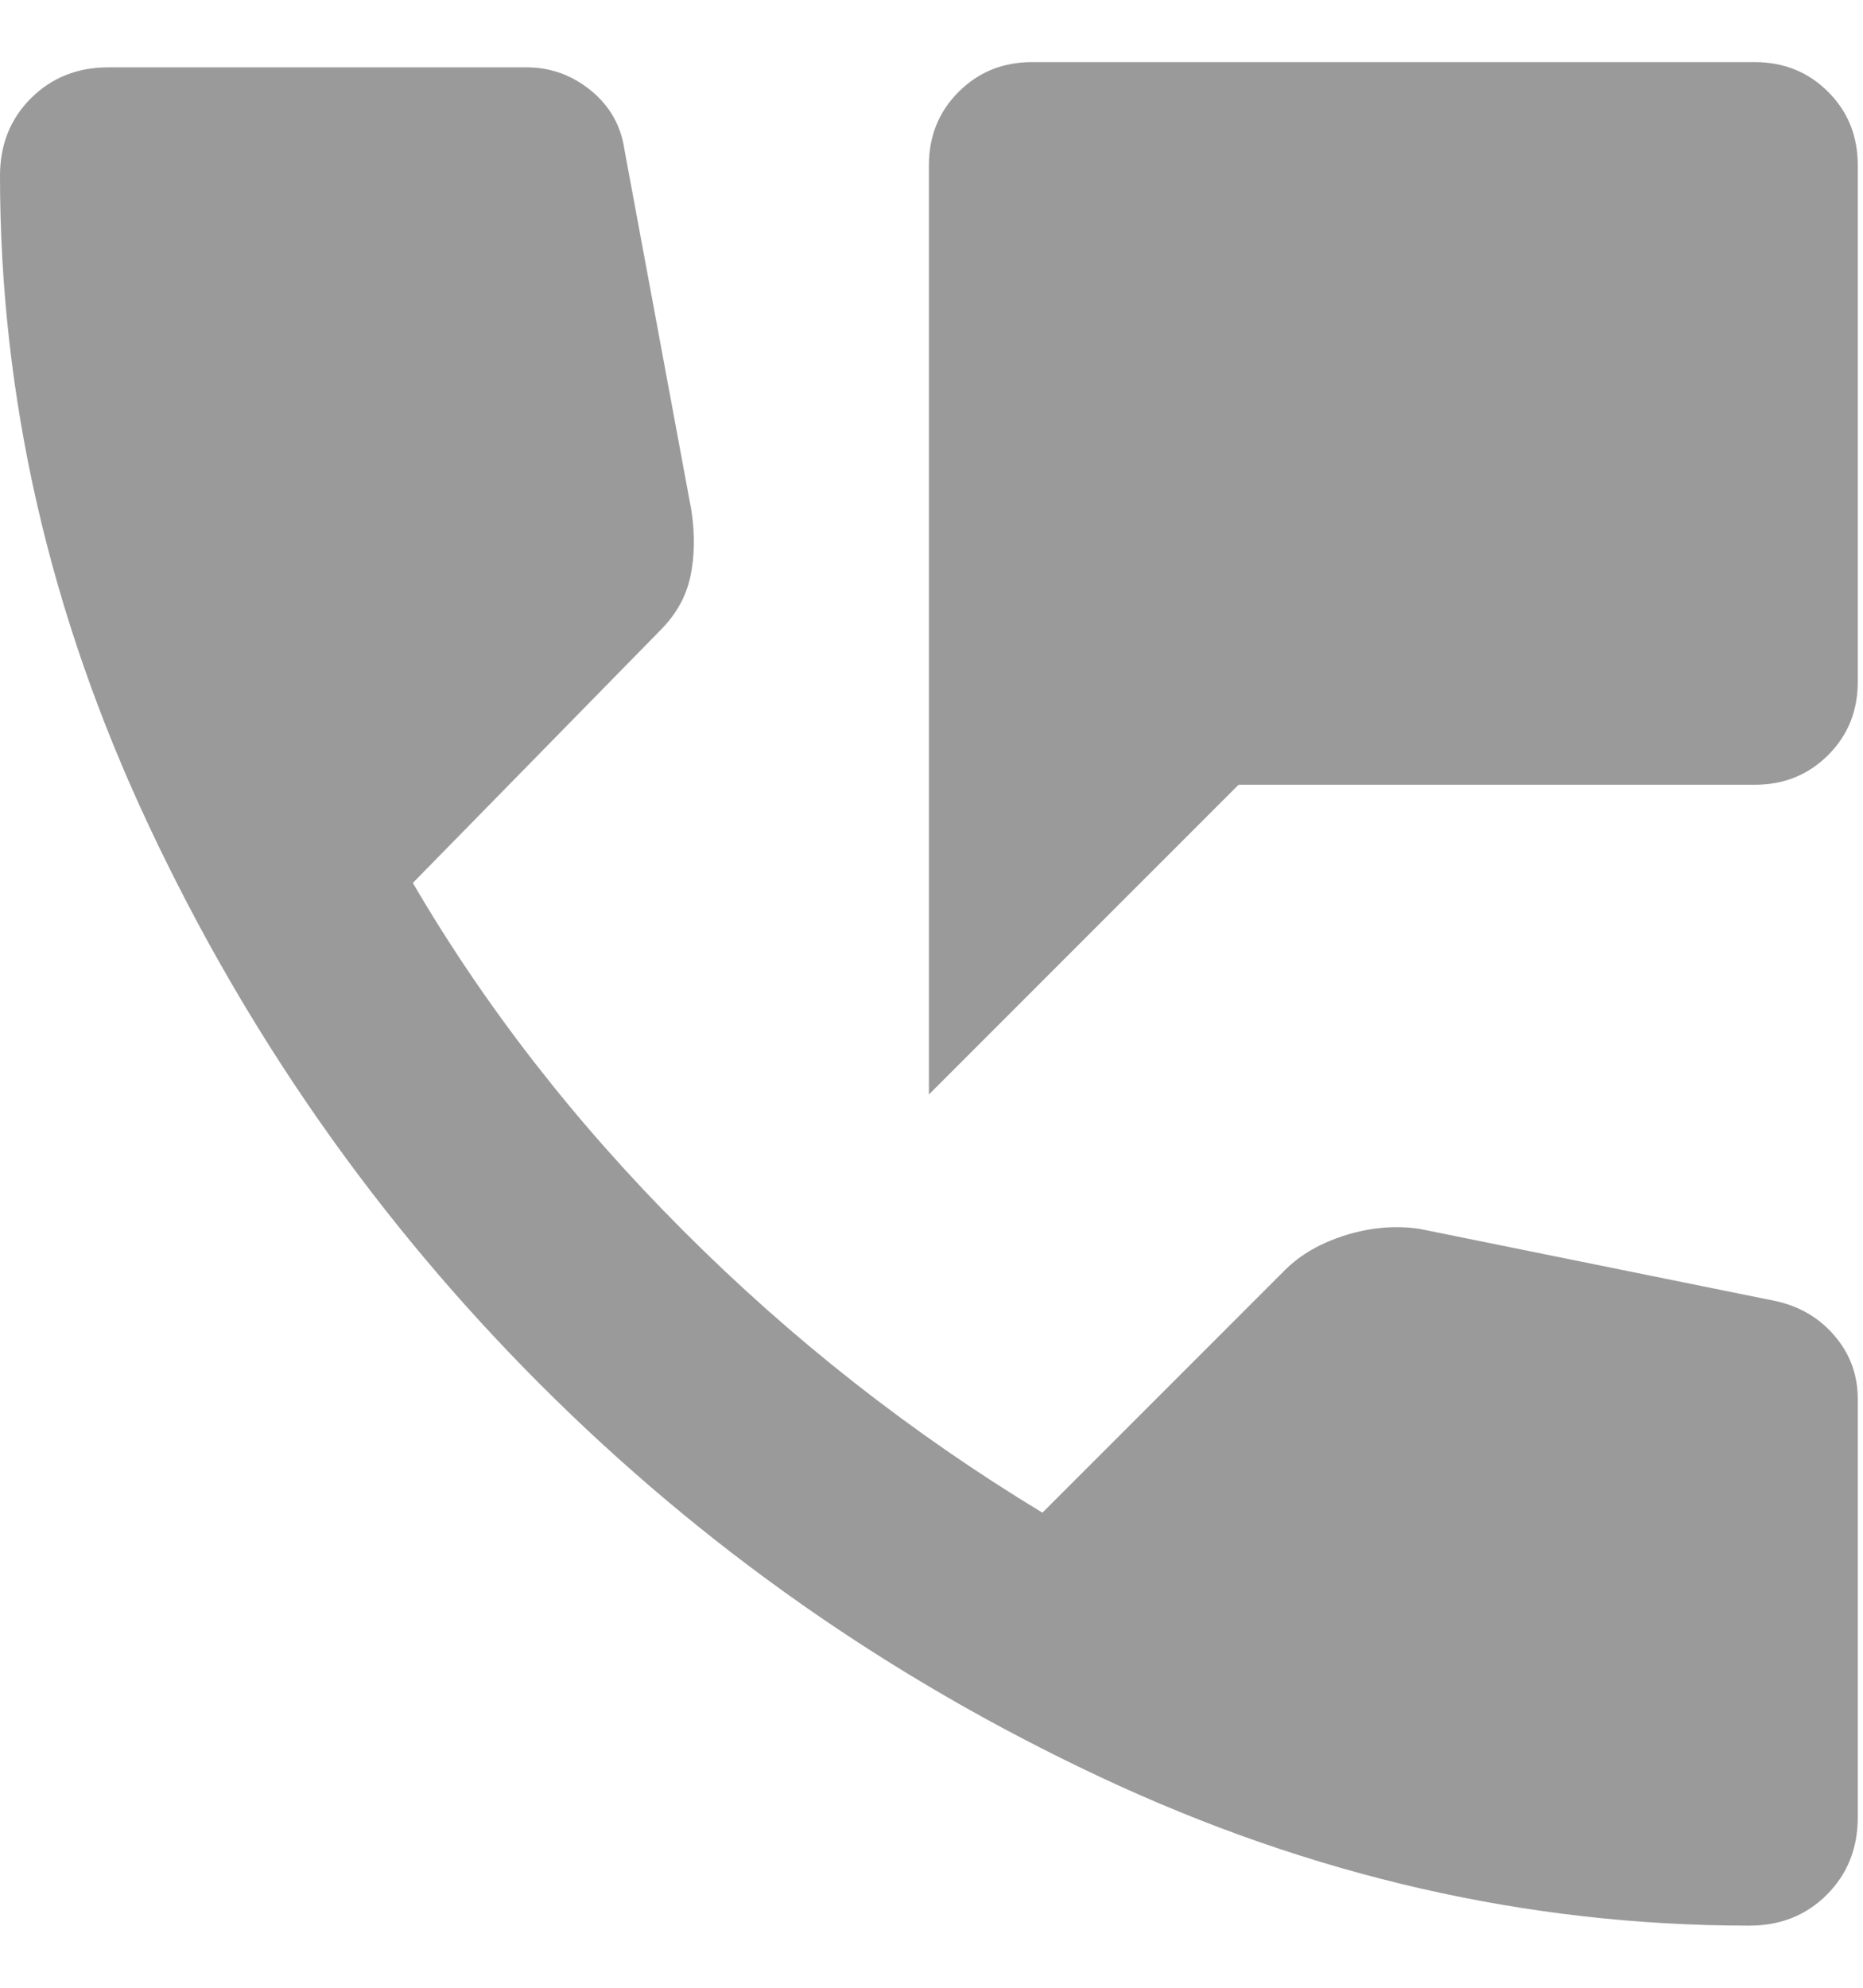 <svg width="15" height="16" viewBox="0 0 15 16" fill="none" xmlns="http://www.w3.org/2000/svg">
<path d="M7.479 8.81V1.331C7.479 1.096 7.559 0.898 7.719 0.739C7.878 0.58 8.075 0.5 8.31 0.5H14.127C14.363 0.5 14.56 0.58 14.719 0.739C14.879 0.898 14.958 1.096 14.958 1.331V5.486C14.958 5.722 14.879 5.919 14.719 6.078C14.56 6.237 14.363 6.317 14.127 6.317H9.972L7.479 8.81ZM14.086 15.5C12.299 15.5 10.558 15.102 8.861 14.305C7.164 13.509 5.662 12.456 4.353 11.147C3.044 9.838 1.991 8.336 1.195 6.639C0.398 4.942 0 3.201 0 1.414C0 1.165 0.083 0.957 0.249 0.791C0.416 0.625 0.623 0.542 0.873 0.542H4.238C4.432 0.542 4.605 0.604 4.758 0.729C4.91 0.853 5 1.012 5.028 1.206L5.568 4.115C5.596 4.309 5.592 4.485 5.558 4.644C5.523 4.804 5.443 4.946 5.319 5.071L3.324 7.107C3.906 8.104 4.633 9.039 5.506 9.911C6.378 10.784 7.341 11.539 8.393 12.176L10.346 10.223C10.471 10.098 10.634 10.005 10.835 9.942C11.036 9.88 11.233 9.863 11.427 9.891L14.294 10.472C14.488 10.514 14.647 10.607 14.771 10.752C14.896 10.898 14.958 11.068 14.958 11.262V14.627C14.958 14.877 14.875 15.085 14.709 15.251C14.543 15.417 14.335 15.5 14.086 15.5Z" fill="#9A9A9A"/>
</svg>
